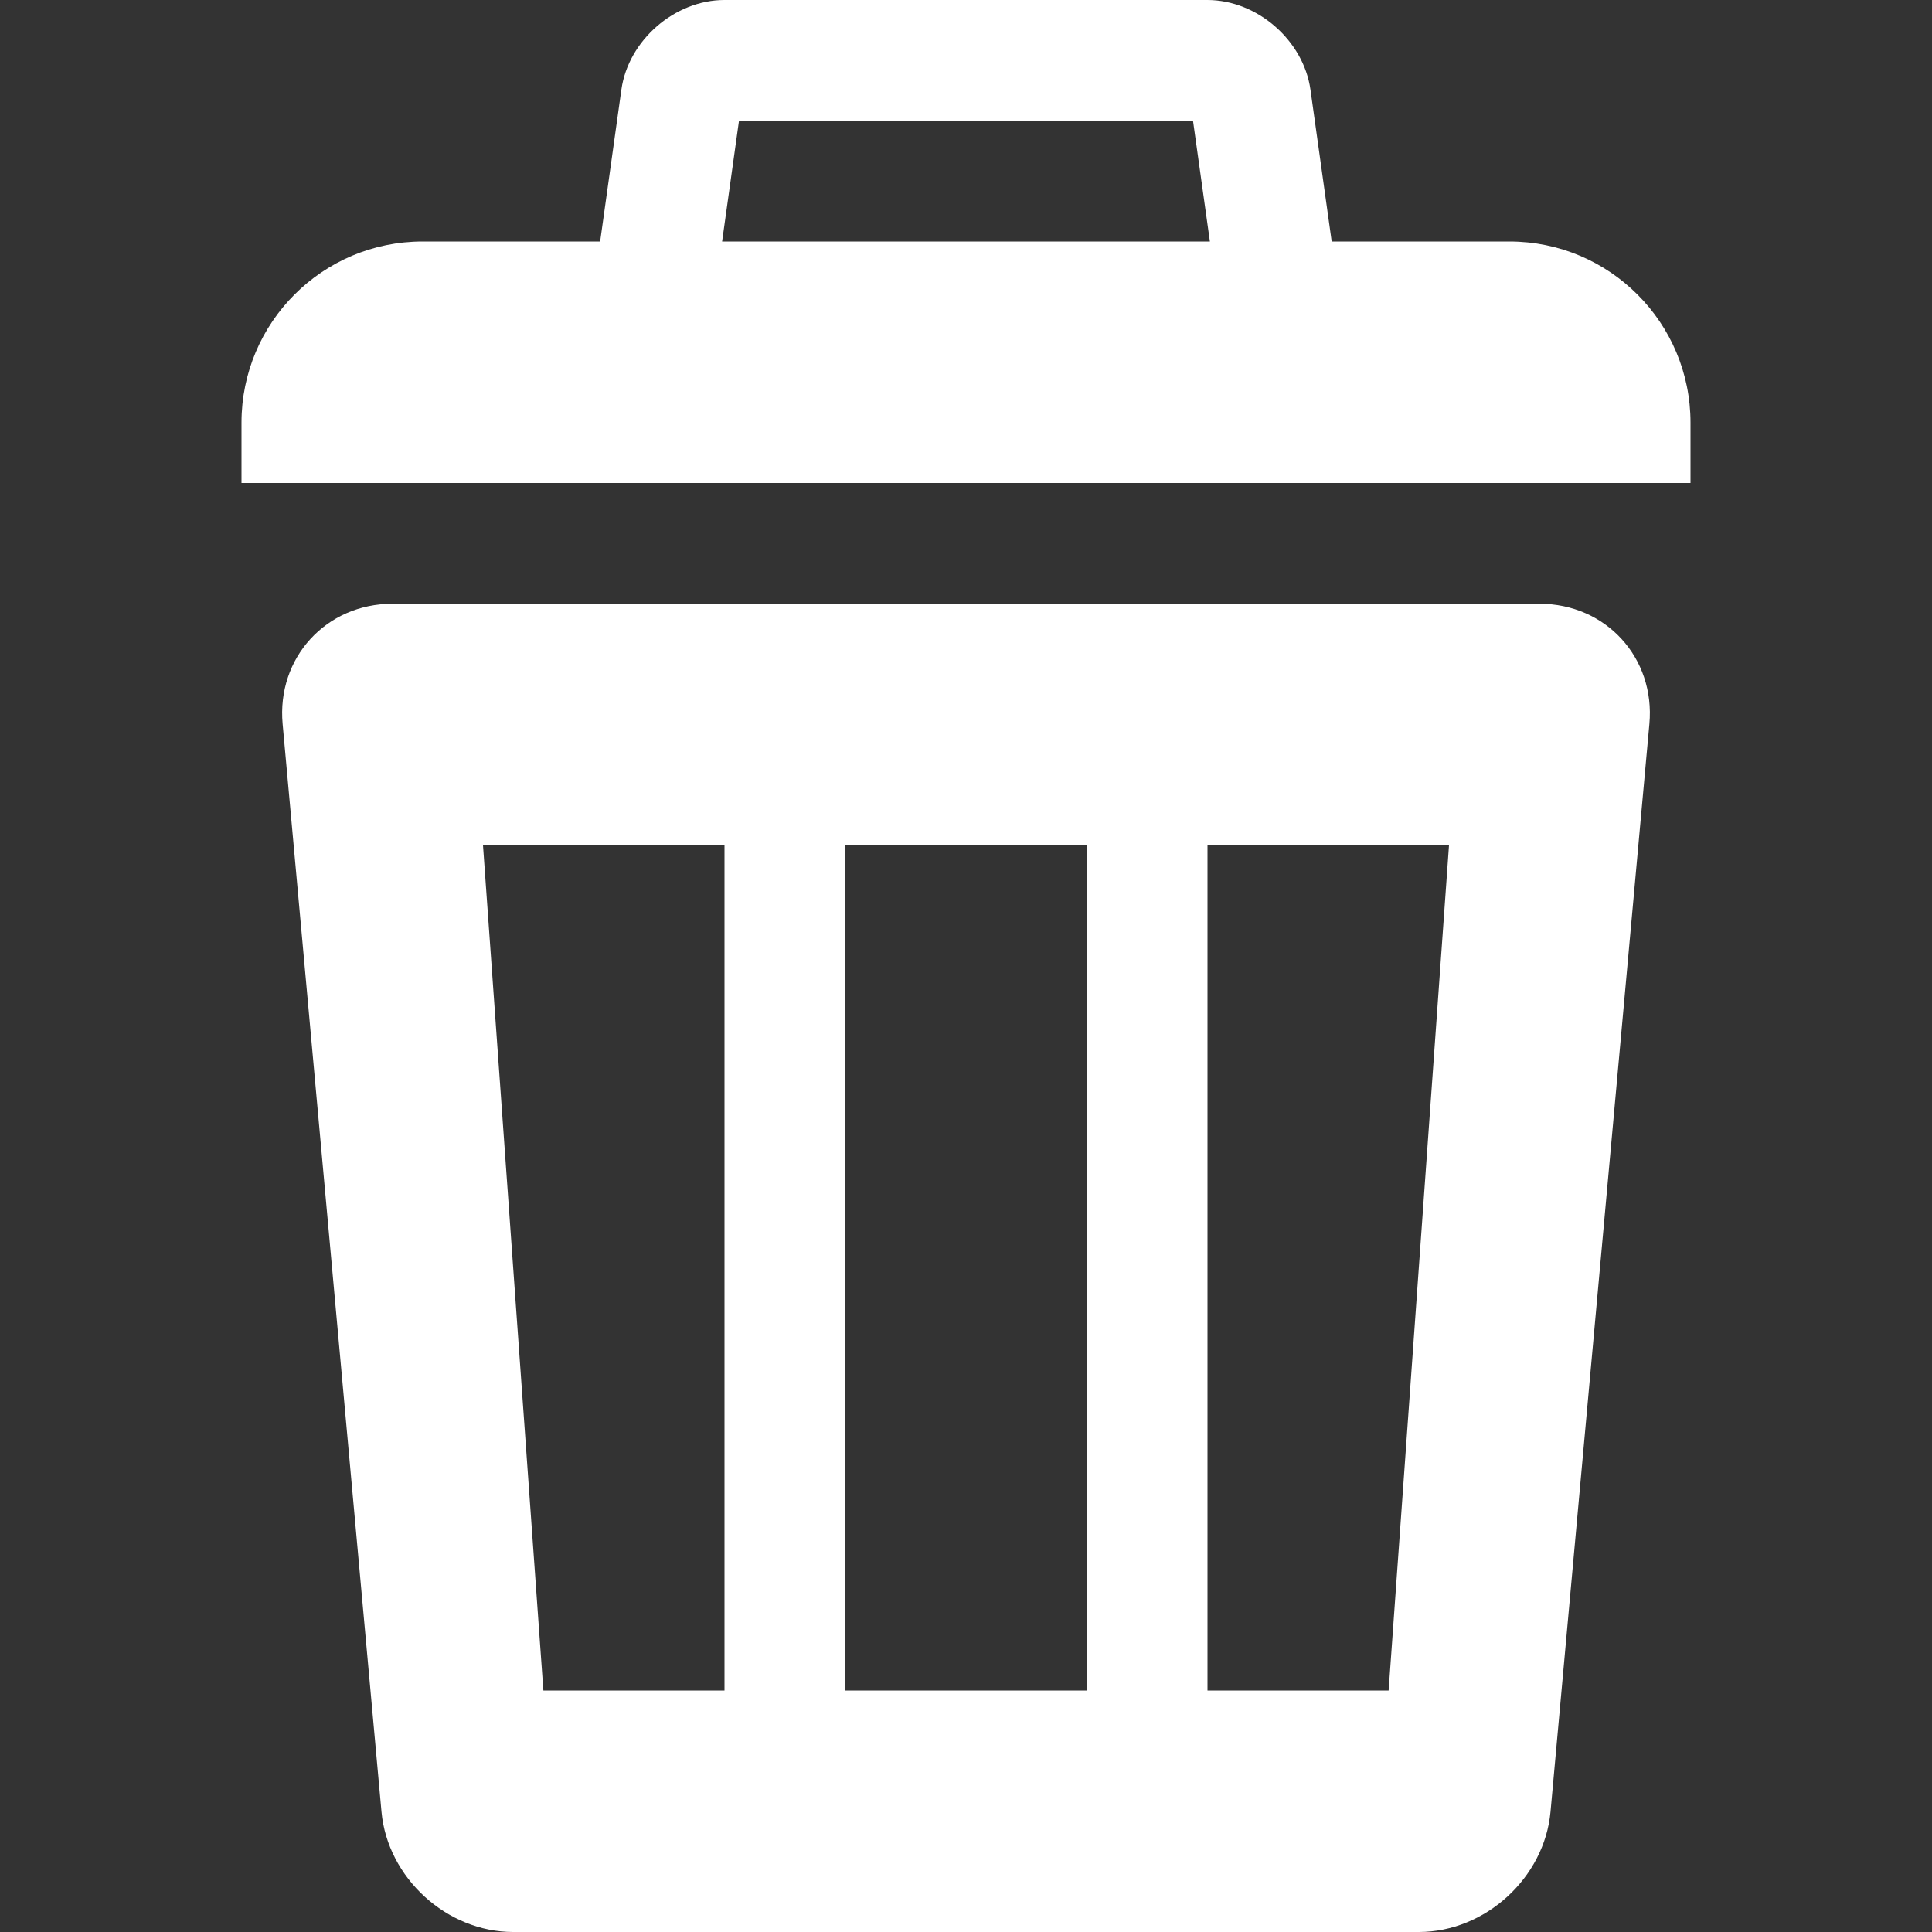 <?xml version="1.0" encoding="utf-8"?>
<!-- Generated by IcoMoon.io -->
<!DOCTYPE svg PUBLIC "-//W3C//DTD SVG 1.1//EN" "http://www.w3.org/Graphics/SVG/1.1/DTD/svg11.dtd">
<svg version="1.1" xmlns="http://www.w3.org/2000/svg" xmlns:xlink="http://www.w3.org/1999/xlink" width="24" height="24" viewBox="0 0 24 24">
<rect x="0" y="0" width="24" height="24" fill="#333333" stroke="none"/>
<g id="icomoon-ignore">
</g>
<path d="M18.75 3h-13.5c-1.243 0-2.25 1.007-2.25 2.25v0.75h18v-0.75c0-1.243-1.007-2.25-2.25-2.25zM14.82 1.5l0.331 2.367h-6.302l0.331-2.367h5.64zM15 0h-6c-0.619 0-1.195 0.501-1.281 1.114l-0.439 3.139c-0.086 0.613 0.351 1.114 0.969 1.114h7.5c0.619 0 1.055-0.501 0.969-1.114l-0.439-3.139c-0.086-0.613-0.662-1.114-1.281-1.114v0zM19.125 7.5h-14.25c-0.825 0-1.439 0.672-1.364 1.494l1.228 13.512c0.075 0.822 0.811 1.494 1.636 1.494h11.25c0.825 0 1.561-0.672 1.636-1.494l1.228-13.512c0.075-0.822-0.539-1.494-1.364-1.494zM9 21h-2.25l-0.75-10.5h3v10.5zM13.5 21h-3v-10.5h3v10.5zM17.25 21h-2.25v-10.5h3l-0.75 10.5z" fill="#ffffff"></path>
</svg>
